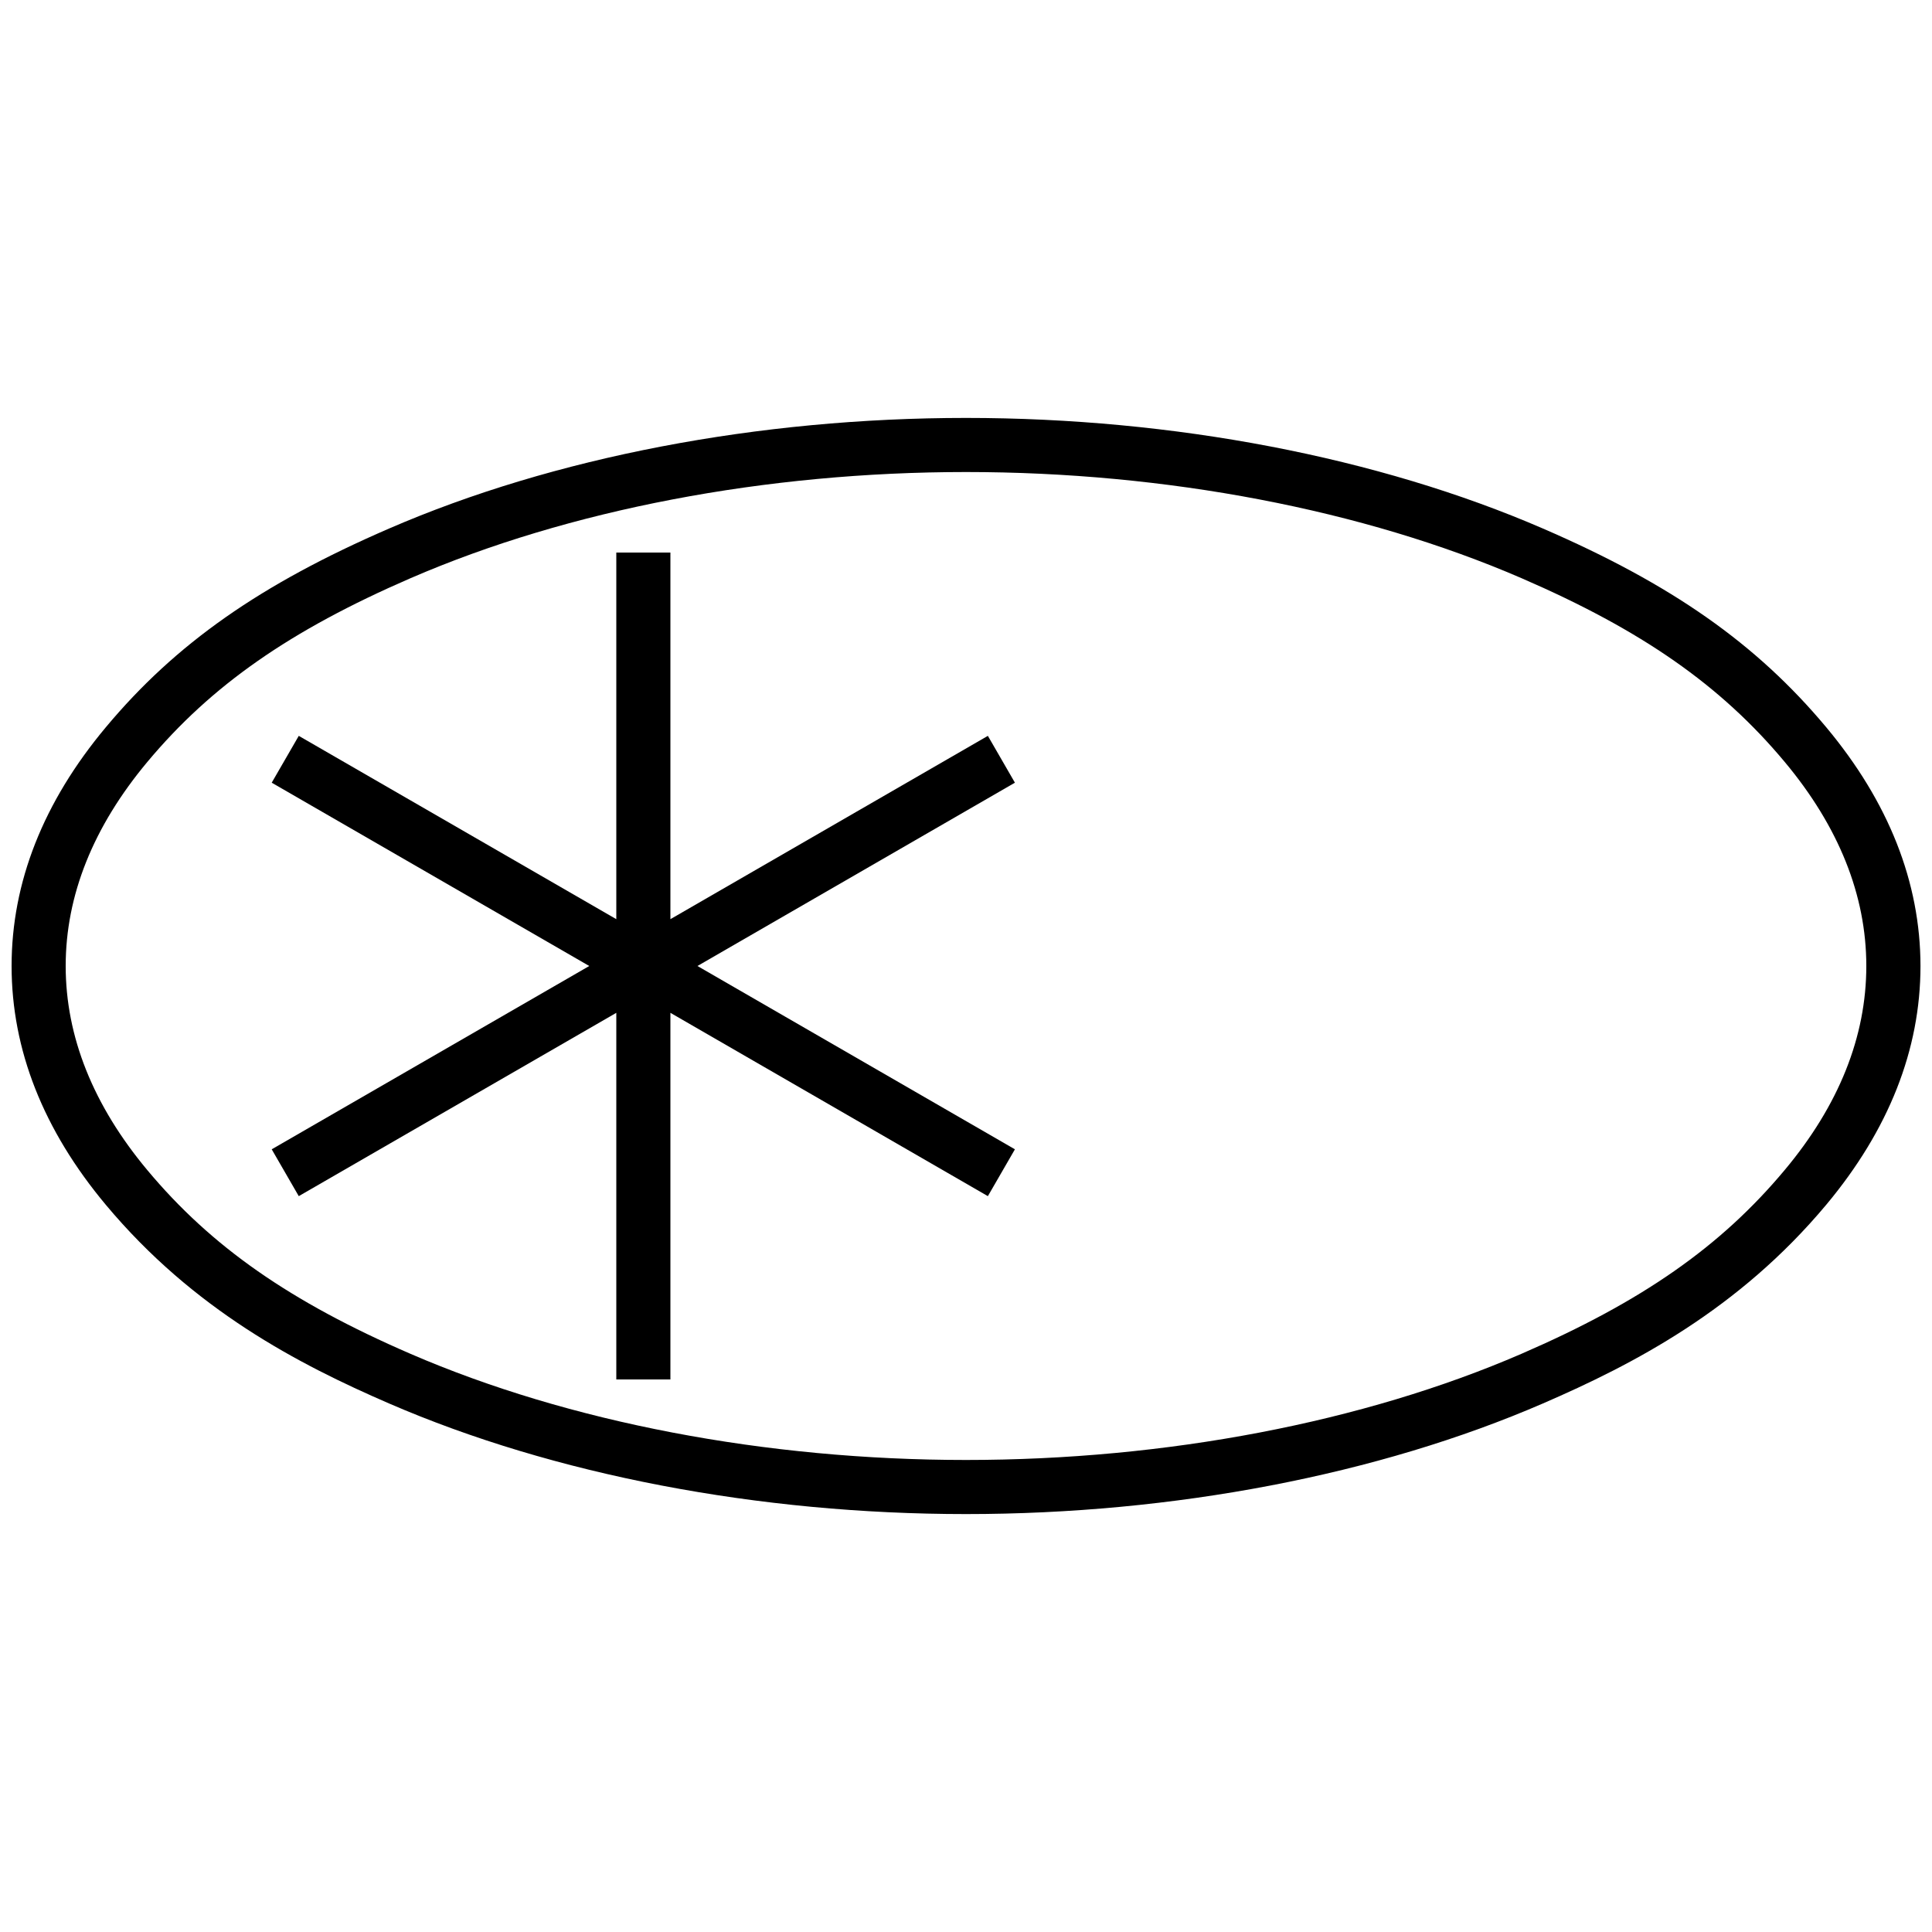 <?xml version="1.0" encoding="utf-8"?>
<!-- Generator: Adobe Illustrator 25.0.1, SVG Export Plug-In . SVG Version: 6.00 Build 0)  -->
<svg version="1.1" id="Layer_1" xmlns="http://www.w3.org/2000/svg" xmlns:xlink="http://www.w3.org/1999/xlink" x="0px" y="0px"
	 viewBox="0 0 250 250" style="enable-background:new 0 0 250 250;" xml:space="preserve">
<g>
	<path d="M236.3,94.09c-9.03-10.8-19.99-18.49-36.65-25.7c-21.31-9.23-47.82-14.31-74.65-14.31c-26.84,0-53.36,5.08-74.67,14.32
		C33.68,75.61,22.72,83.3,13.7,94.1C5.6,103.78,1.5,114.18,1.5,125c0,10.83,4.1,21.23,12.2,30.91c11.35,13.58,24.9,20.61,36.65,25.7
		c21.31,9.23,47.82,14.31,74.65,14.31c26.84,0,53.35-5.08,74.67-14.32c11.75-5.09,25.29-12.13,36.64-25.7
		c8.09-9.68,12.2-20.08,12.2-30.9C248.5,114.17,244.39,103.77,236.3,94.09z M230.93,151.41c-8.28,9.91-18.46,17.01-34.05,23.77
		c-20.45,8.86-45.98,13.74-71.88,13.74c-25.89,0-51.41-4.88-71.87-13.73c-15.59-6.75-25.78-13.86-34.06-23.77
		C12.06,143.03,8.5,134.14,8.5,125c0-9.14,3.56-18.02,10.57-26.41c8.28-9.91,18.46-17.01,34.05-23.77
		C73.57,65.96,99.1,61.08,125,61.08c25.89,0,51.42,4.88,71.87,13.73c15.59,6.75,25.78,13.86,34.06,23.77
		c7.01,8.39,10.57,17.28,10.57,26.42C241.5,134.14,237.95,143.03,230.93,151.41z"/>
	<polygon points="127.83,95.22 86.75,118.94 86.75,71.5 79.75,71.5 79.75,118.94 38.66,95.22 35.16,101.28 76.25,125 35.16,148.72 
		38.66,154.78 79.75,131.06 79.75,178.5 86.75,178.5 86.75,131.06 127.83,154.78 131.33,148.72 90.25,125 131.33,101.28 	"/>
</g>
</svg>
